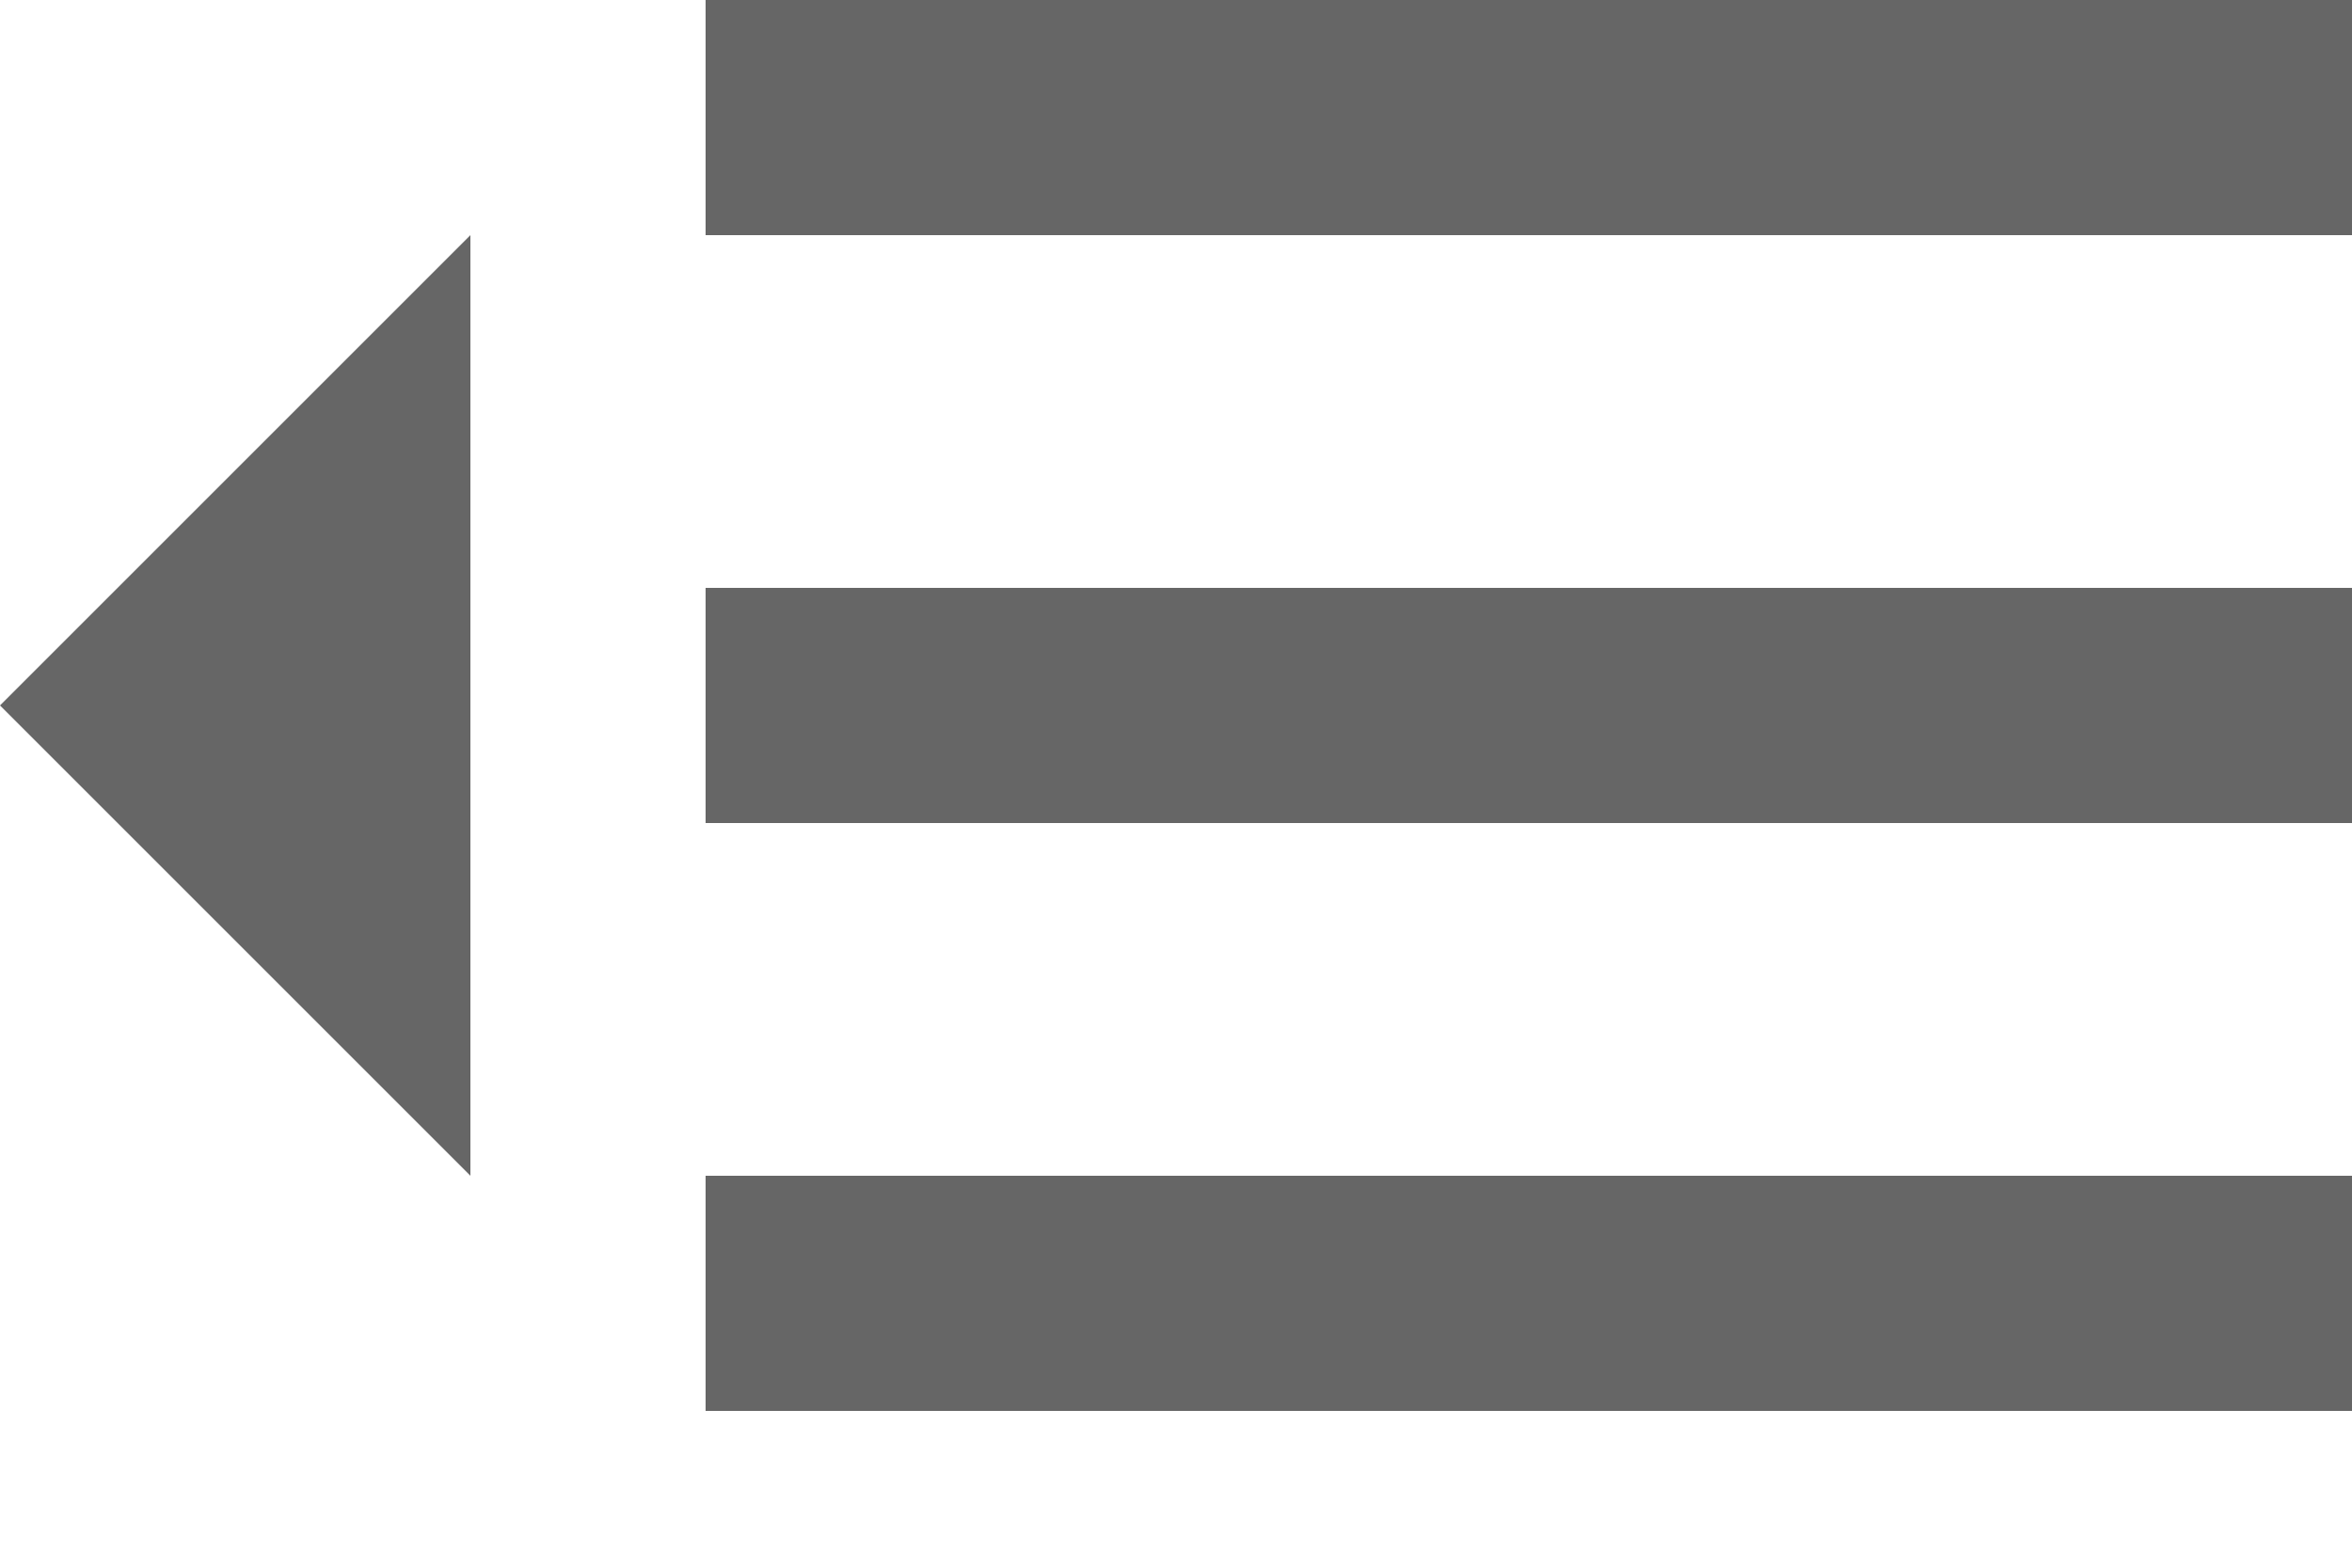 <?xml version="1.0" standalone="no"?><!DOCTYPE svg PUBLIC "-//W3C//DTD SVG 1.1//EN" "http://www.w3.org/Graphics/SVG/1.1/DTD/svg11.dtd"><svg t="1637915265839" class="icon" viewBox="0 0 1536 1024" version="1.1" xmlns="http://www.w3.org/2000/svg" p-id="4654" xmlns:xlink="http://www.w3.org/1999/xlink" width="300" height="200"><defs><style type="text/css"></style></defs><path d="M1536 768v153.6H460.8V768H1536zM307.2 153.6V768L0 460.8l307.2-307.2zM1536 384v153.6H460.8V384H1536z m0-384v153.6H460.8V0H1536z" fill="#666666" p-id="4655"></path></svg>